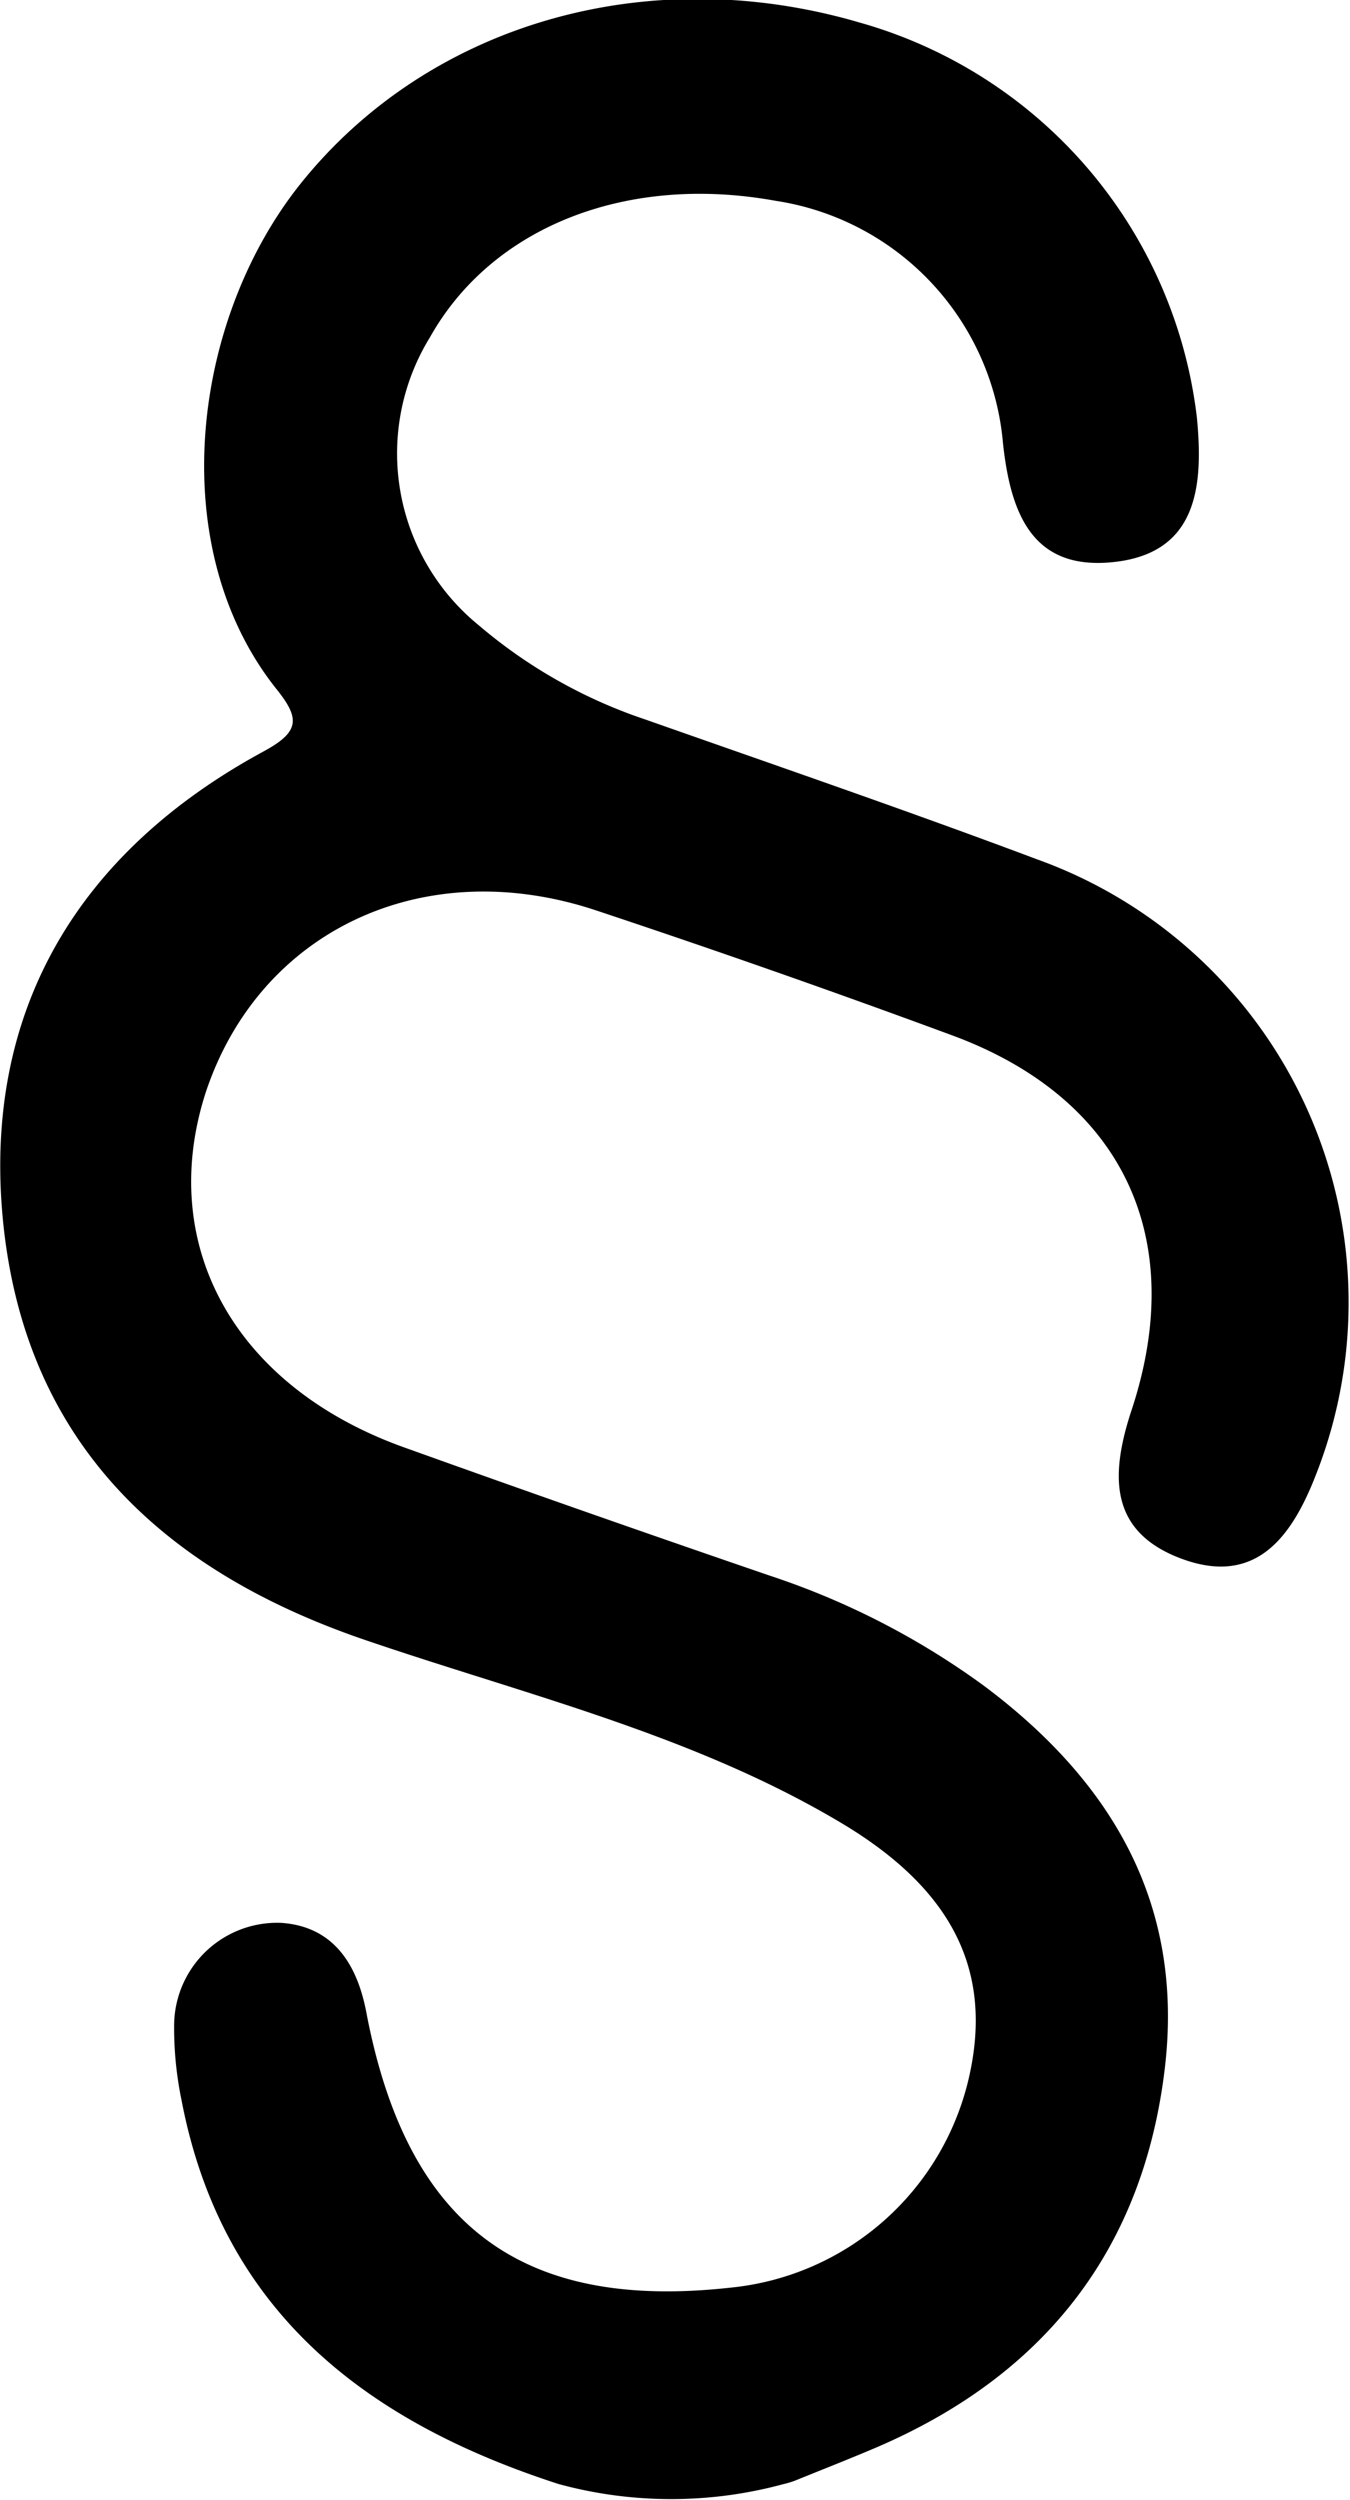 <svg id="Layer_1" data-name="Layer 1" xmlns="http://www.w3.org/2000/svg"
 viewBox="0 0 55.28 102.33"><defs>

 </defs><path class="cls-1" d="M995.05,758.36h0c-7.88-2.55-13.79-7.06-15.44-15.73a14.55,14.55,0,0,1-.3-3,4.22,4.22,0,0,1,4.39-4.24c2,.14,3.07,1.51,3.48,3.66,1.66,8.73,6.33,12.23,14.93,11.27a11.14,11.14,0,0,0,9.74-8.57c1-4.33-.6-7.7-5.24-10.46-6.06-3.61-12.93-5.24-19.51-7.49-8.45-2.89-13.93-8.25-14.8-17.18-.83-8.57,3.09-15.07,10.67-19.18,1.48-.8,1.5-1.34.55-2.53-4.6-5.74-3.55-15,.92-20.65,5.21-6.56,14.18-9.22,22.93-6.66a19.13,19.13,0,0,1,13.82,16.17c.28,2.88,0,5.62-3.54,5.93-3.2.28-4.09-2-4.4-4.88a11,11,0,0,0-9.31-9.92c-6.1-1.11-11.61,1.06-14.15,5.58a9.07,9.07,0,0,0,2,11.8,20.58,20.58,0,0,0,6.84,3.86c5.34,1.88,10.7,3.72,16,5.71a19.27,19.27,0,0,1,11.43,25.21c-1,2.57-2.49,4.59-5.59,3.39-2.8-1.09-2.84-3.28-2-5.91,2.43-7.18-.33-12.92-7.33-15.49q-7.23-2.67-14.54-5.1c-7.08-2.36-13.8.82-16,7.46-2,6.22,1.16,12,8.08,14.5q7.47,2.68,15,5.26a31.72,31.72,0,0,1,8.81,4.53c5.11,3.83,8.16,8.78,7.4,15.53-.85,7.46-4.89,12.64-11.77,15.61-1.12.48-2.25.92-3.38,1.38a4.13,4.13,0,0,1-.5.15A17.54,17.54,0,0,1,995.05,758.36Z" transform="translate(-972.18 -656.68)"/></svg>
